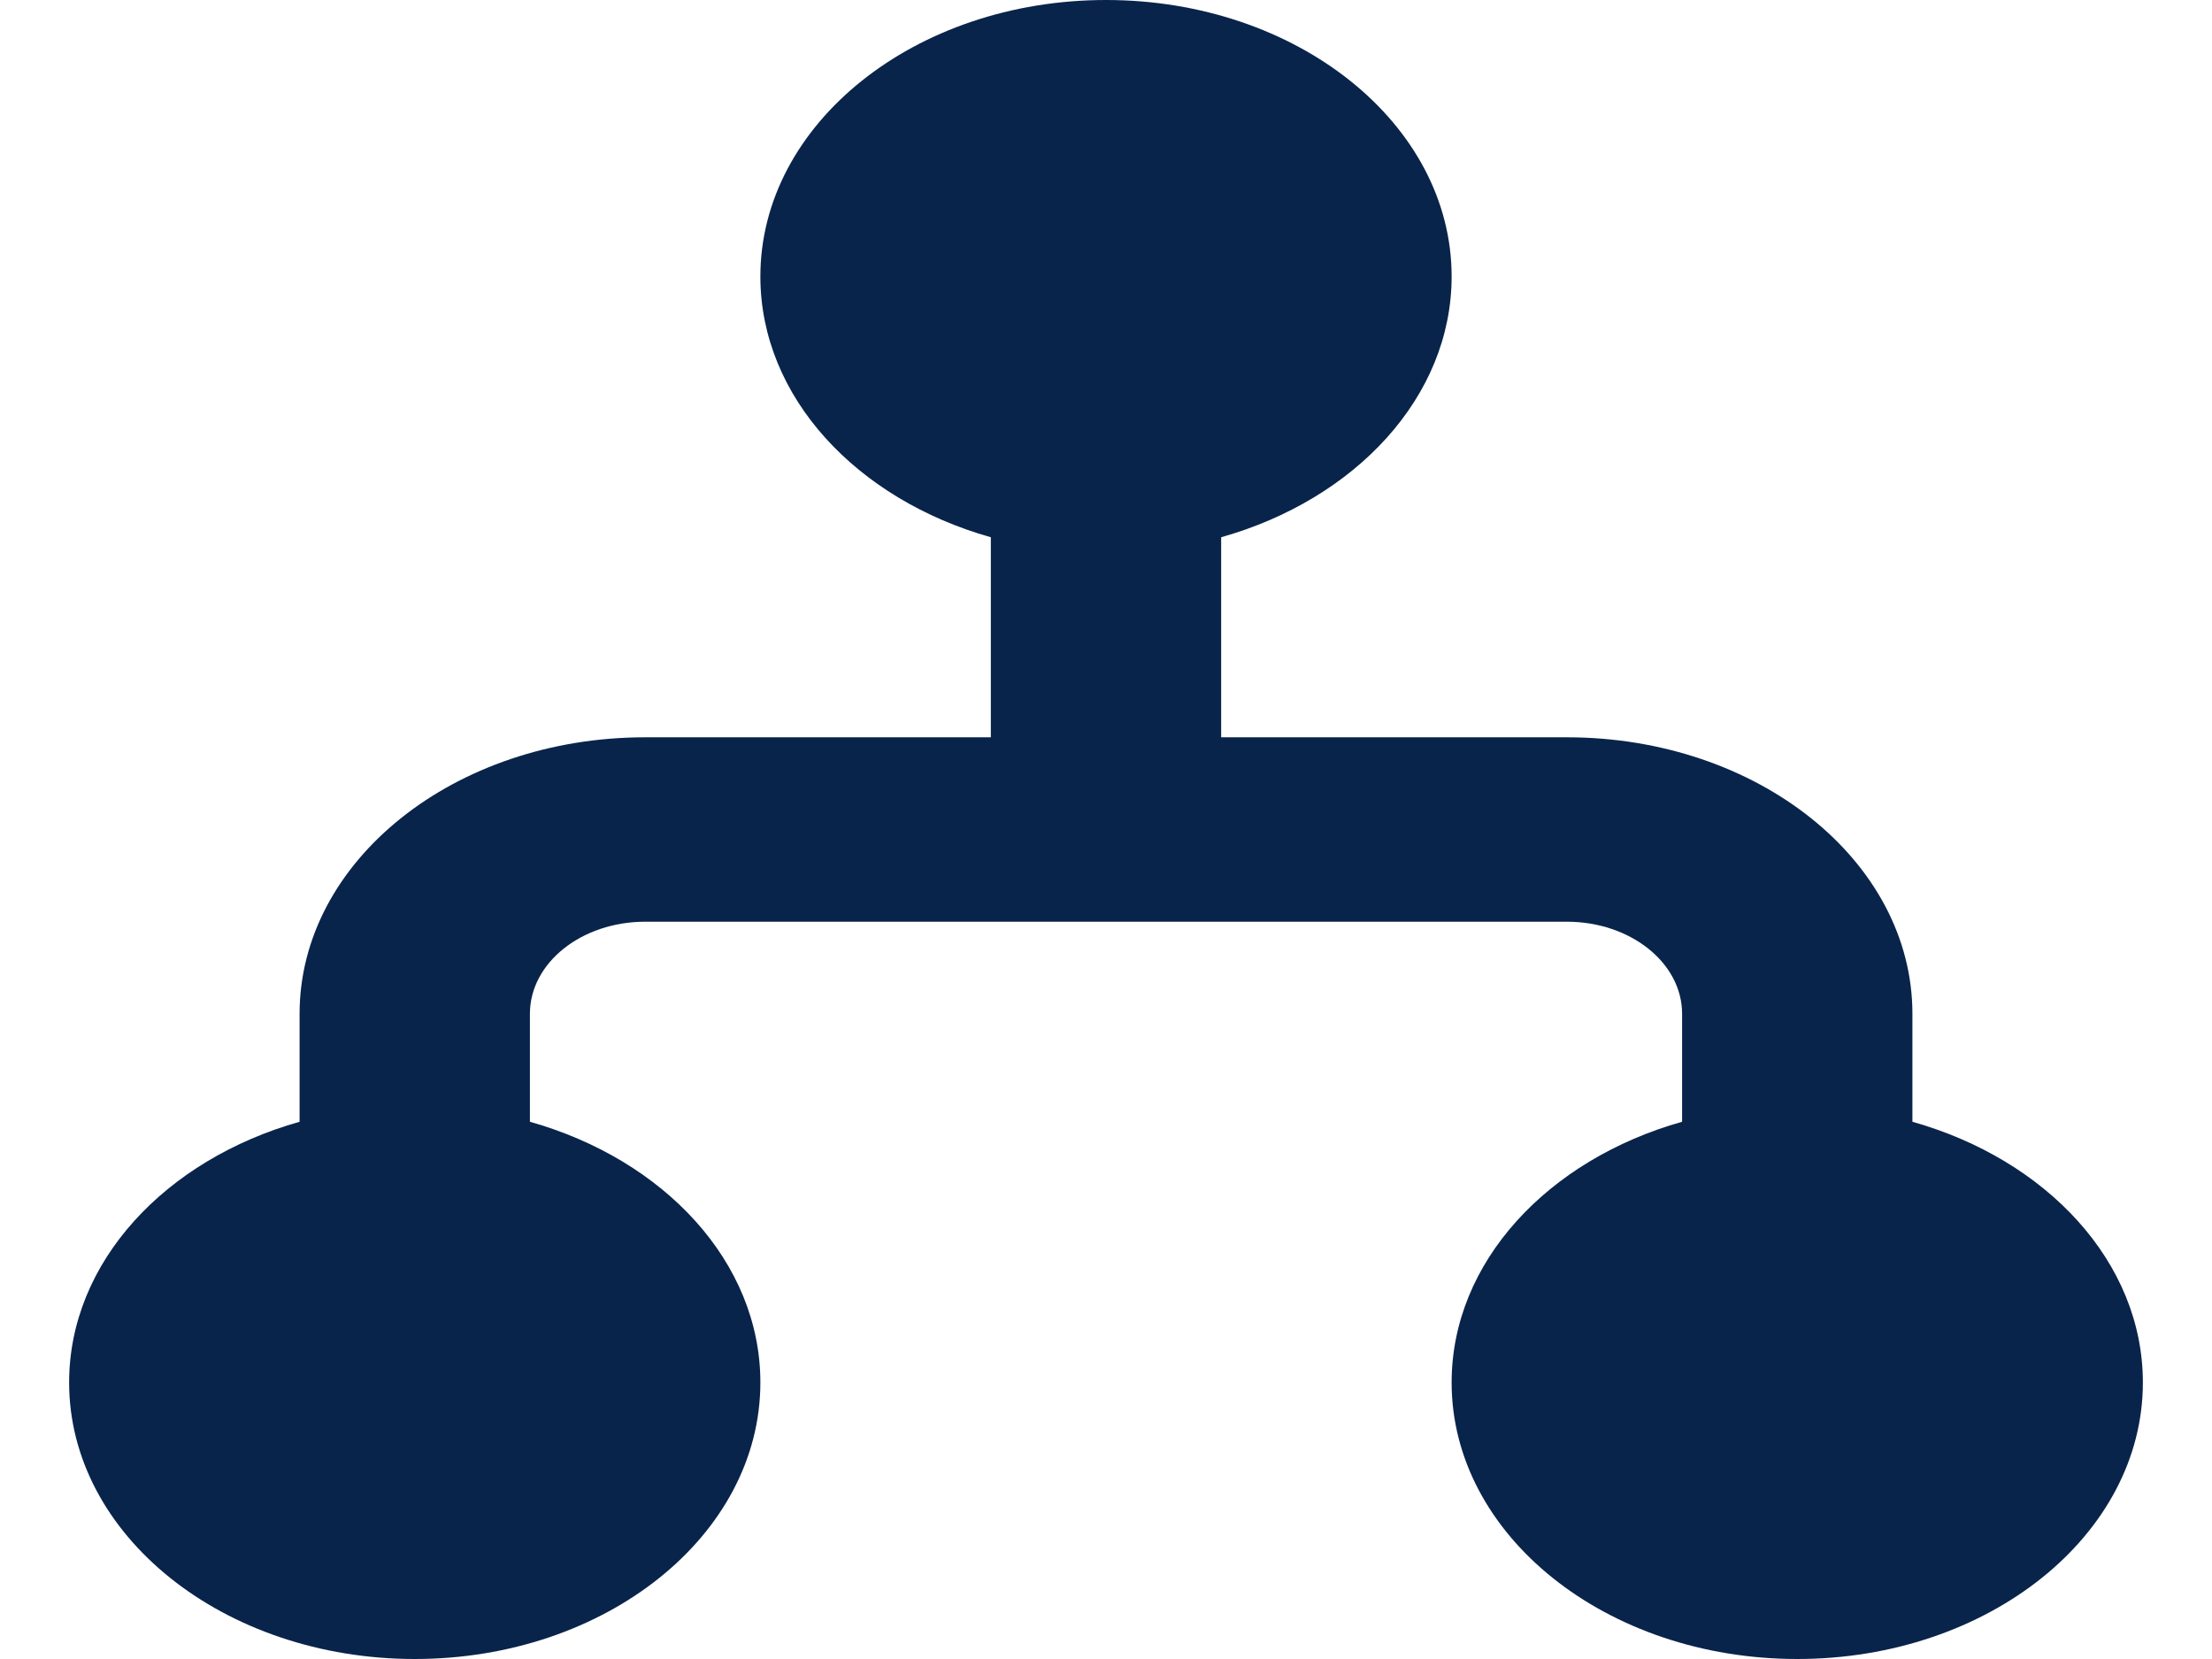 <svg width="16" height="12" viewBox="0 0 16 12" fill="none" xmlns="http://www.w3.org/2000/svg">
<path d="M8 0C6.619 0 5.5 0.895 5.5 2C5.5 2.871 6.196 3.612 7.167 3.886V5.333H4.667C3.286 5.333 2.167 6.229 2.167 7.333V8.114C1.196 8.388 0.5 9.129 0.5 10C0.5 11.105 1.619 12 3 12C4.381 12 5.5 11.105 5.5 10C5.5 9.129 4.804 8.388 3.833 8.114V7.333C3.833 6.965 4.206 6.667 4.667 6.667H11.333C11.794 6.667 12.167 6.965 12.167 7.333V8.114C11.196 8.388 10.5 9.129 10.5 10C10.5 11.105 11.619 12 13 12C14.381 12 15.5 11.105 15.5 10C15.5 9.129 14.804 8.388 13.833 8.114V7.333C13.833 6.229 12.714 5.333 11.333 5.333H8.833V3.886C9.804 3.612 10.5 2.871 10.5 2C10.5 0.895 9.381 0 8 0Z" fill="#09244B"/>
</svg>
